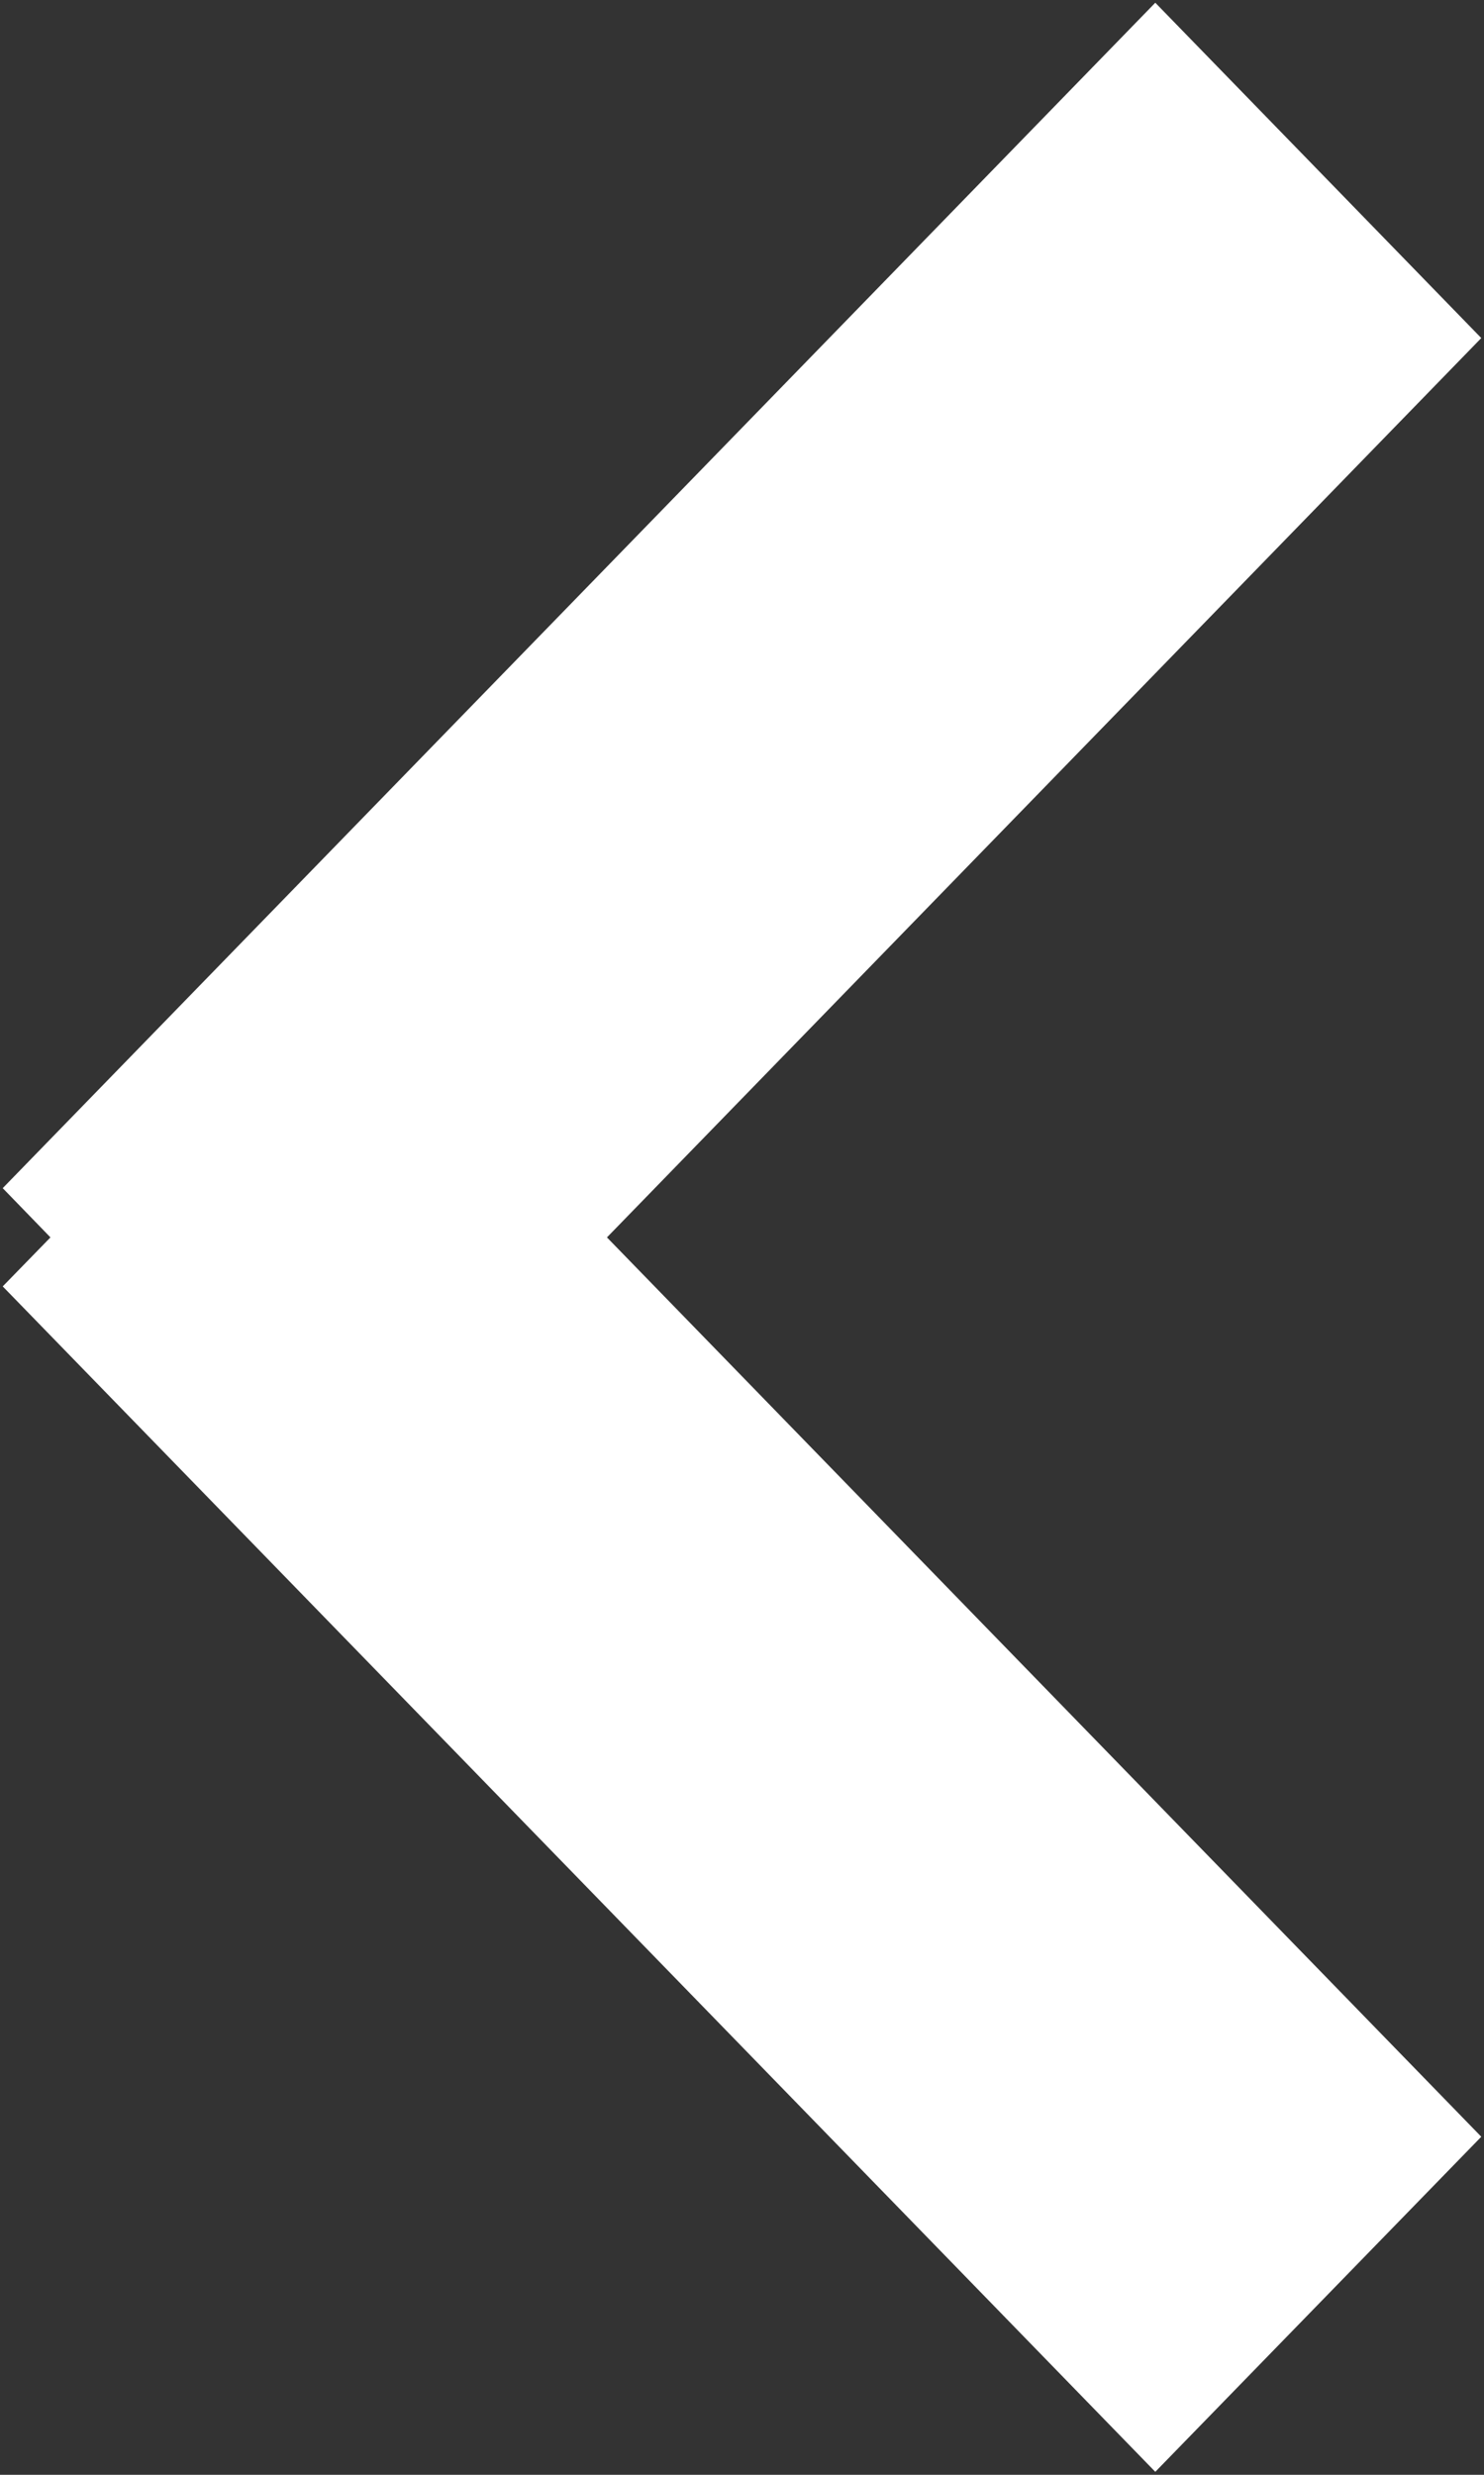 <svg  xmlns="http://www.w3.org/2000/svg" xmlns:xlink="http://www.w3.org/1999/xlink" width="6px" height="10px"><rect width="100%" height="100%" fill="#333333" stroke="none"/><path fill-rule="evenodd" fill="#FFFFFF" d="M5.989,8.634 L4.671,9.988 L0.011,5.198 L0.204,5.000 L0.011,4.801 L4.671,0.011 L5.989,1.366 L2.454,5.000 L5.989,8.634 Z"/></svg>